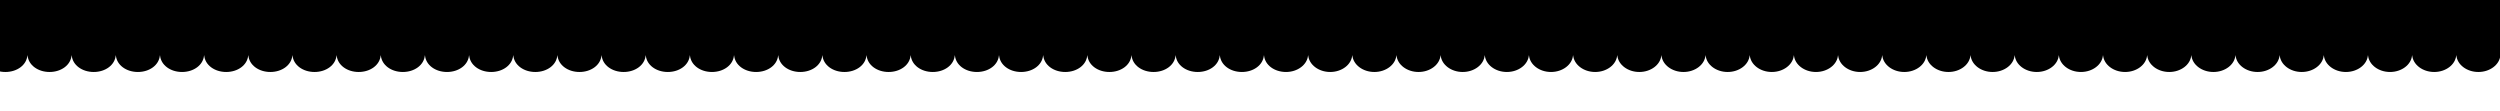 <svg version="1.1" data-id="separator-top-14" xmlns="http://www.w3.org/2000/svg" xmlns:xlink="http://www.w3.org/1999/xlink"
	 viewBox="44 0 1806 80" xml:space="preserve">
<path fill="@color1" d="M0.1,40C0.7,47,7.6,52,16,52s15.3-5,15.9-12h0.1c0.6,7,7.5,12,15.9,12s15.3-5,15.9-12h0.1
	c0.6,7,7.5,12,15.9,12s15.3-5,15.9-12h0.1c0.6,7,7.5,12,15.9,12s15.3-5,15.9-12h0.1c0.6,7,7.5,12,15.9,12s15.3-5,15.9-12h0.1
	c0.6,7,7.5,12,15.9,12s15.3-5,15.9-12h0.1c0.6,7,7.5,12,15.9,12s15.3-5,15.9-12h0.1c0.6,7,7.5,12,15.9,12s15.3-5,15.9-12h0.1
	c0.6,7,7.5,12,15.9,12s15.3-5,15.9-12h0.1c0.6,7,7.5,12,15.9,12s15.3-5,15.9-12h0.1c0.6,7,7.5,12,15.9,12s15.3-5,15.9-12h0.1
	c0.6,7,7.5,12,15.9,12s15.3-5,15.9-12h0.1c0.6,7,7.5,12,15.9,12s15.3-5,15.9-12h0.1c0.6,7,7.5,12,15.9,12s15.3-5,15.9-12h0.1
	c0.6,7,7.5,12,15.9,12s15.3-5,15.9-12h0.1c0.6,7,7.5,12,15.9,12s15.3-5,15.9-12h0.1c0.6,7,7.5,12,15.9,12s15.3-5,15.9-12h0.1
	c0.6,7,7.5,12,15.9,12s15.3-5,15.9-12h0.1c0.6,7,7.5,12,15.9,12s15.3-5,15.9-12h0.1c0.6,7,7.5,12,15.9,12s15.3-5,15.9-12h0.1
	c0.6,7,7.5,12,15.9,12s15.3-5,15.9-12h0.1c0.6,7,7.5,12,15.9,12s15.3-5,15.9-12h0.1c0.6,7,7.5,12,15.9,12s15.3-5,15.9-12h0.1
	c0.6,7,7.5,12,15.9,12s15.3-5,15.9-12h0.1c0.6,7,7.5,12,15.9,12s15.3-5,15.9-12h0.1c0.6,7,7.5,12,15.9,12s15.3-5,15.9-12h0.1
	c0.6,7,7.5,12,15.9,12s15.3-5,15.9-12h0.1c0.6,7,7.5,12,15.9,12s15.3-5,15.9-12h0.1c0.6,7,7.5,12,15.9,12s15.3-5,15.9-12h0.1
	c0.6,7,7.5,12,15.9,12s15.3-5,15.9-12h0.1c0.6,7,7.5,12,15.9,12s15.3-5.3,15.9-12h0.1c0.6,6.7,7.5,12,15.9,12s15.3-5.3,15.9-12h0.1
	c0.6,6.7,7.5,12,15.9,12s15.3-5.3,15.9-12h0.1c0.6,6.7,7.5,12,15.9,12s15.3-5.3,15.9-12h0.1c0.6,6.7,7.5,12,15.9,12
	s15.3-5.3,15.9-12h0.1c0.6,6.7,7.5,12,15.9,12s15.3-5.3,15.9-12h0.1c0.6,6.7,7.5,12,15.9,12s15.3-5.3,15.9-12h0.1
	c0.6,6.7,7.5,12,15.9,12s15.3-5.3,15.9-12h0.1c0.6,6.7,7.5,12,15.9,12s15.3-5.3,15.9-12h0.1c0.6,6.7,7.5,12,15.9,12
	s15.3-5.3,15.9-12h0.1c0.6,6.7,7.5,12,15.9,12s15.3-5.3,15.9-12h0.1c0.6,6.7,7.5,12,15.9,12s15.3-5.3,15.9-12h0.1
	c0.6,6.7,7.5,12,15.9,12s15.3-5.3,15.9-12h0.1c0.6,6.7,7.5,12,15.9,12s15.3-5.3,15.9-12h0.1c0.6,6.7,7.5,12,15.9,12
	s15.3-5.3,15.9-12h0.1c0.6,6.7,7.5,12,15.9,12s15.3-5.3,15.9-12h0.1c0.6,6.7,7.5,12,15.9,12s15.3-5.3,15.9-12h0.1
	c0.6,6.7,7.5,12,15.9,12s15.3-5.3,15.9-12h0.1c0.6,6.7,7.5,12,15.9,12s15.3-5.3,15.9-12h0.1c0.6,6.7,7.5,12,15.9,12
	s15.3-5.3,15.9-12h0.1c0.6,6.7,7.5,12,15.9,12s15.3-5.3,15.9-12h0.1c0.6,6.7,7.5,12,15.9,12s15.3-5.3,15.9-12h0.1
	c0.6,6.7,7.5,12,15.9,12s15.3-5.3,15.9-12h0.1c0.6,6.7,7.5,12,15.9,12s15.3-5.3,15.9-12h0.1c0.6,6.7,7.5,12,15.9,12
	s15.3-5.3,15.9-12h0.1c0.6,6.7,7.5,12,15.9,12s15.3-5.3,15.9-12h0.1c0.6,6.7,7.5,12,15.9,12s15.3-5.3,15.9-12h0.1
	c0.6,6.7,7.5,12,15.9,12s15.3-5.3,15.9-12h0.1c0.6,6.7,7.5,12,15.9,12s15.3-5.3,15.9-12h0.1c0.6,6.7,7.5,12,15.9,12
	s15.3-5.3,15.9-12h0.1V0L0,0L0.1,40L0.1,40z"/>
</svg>


